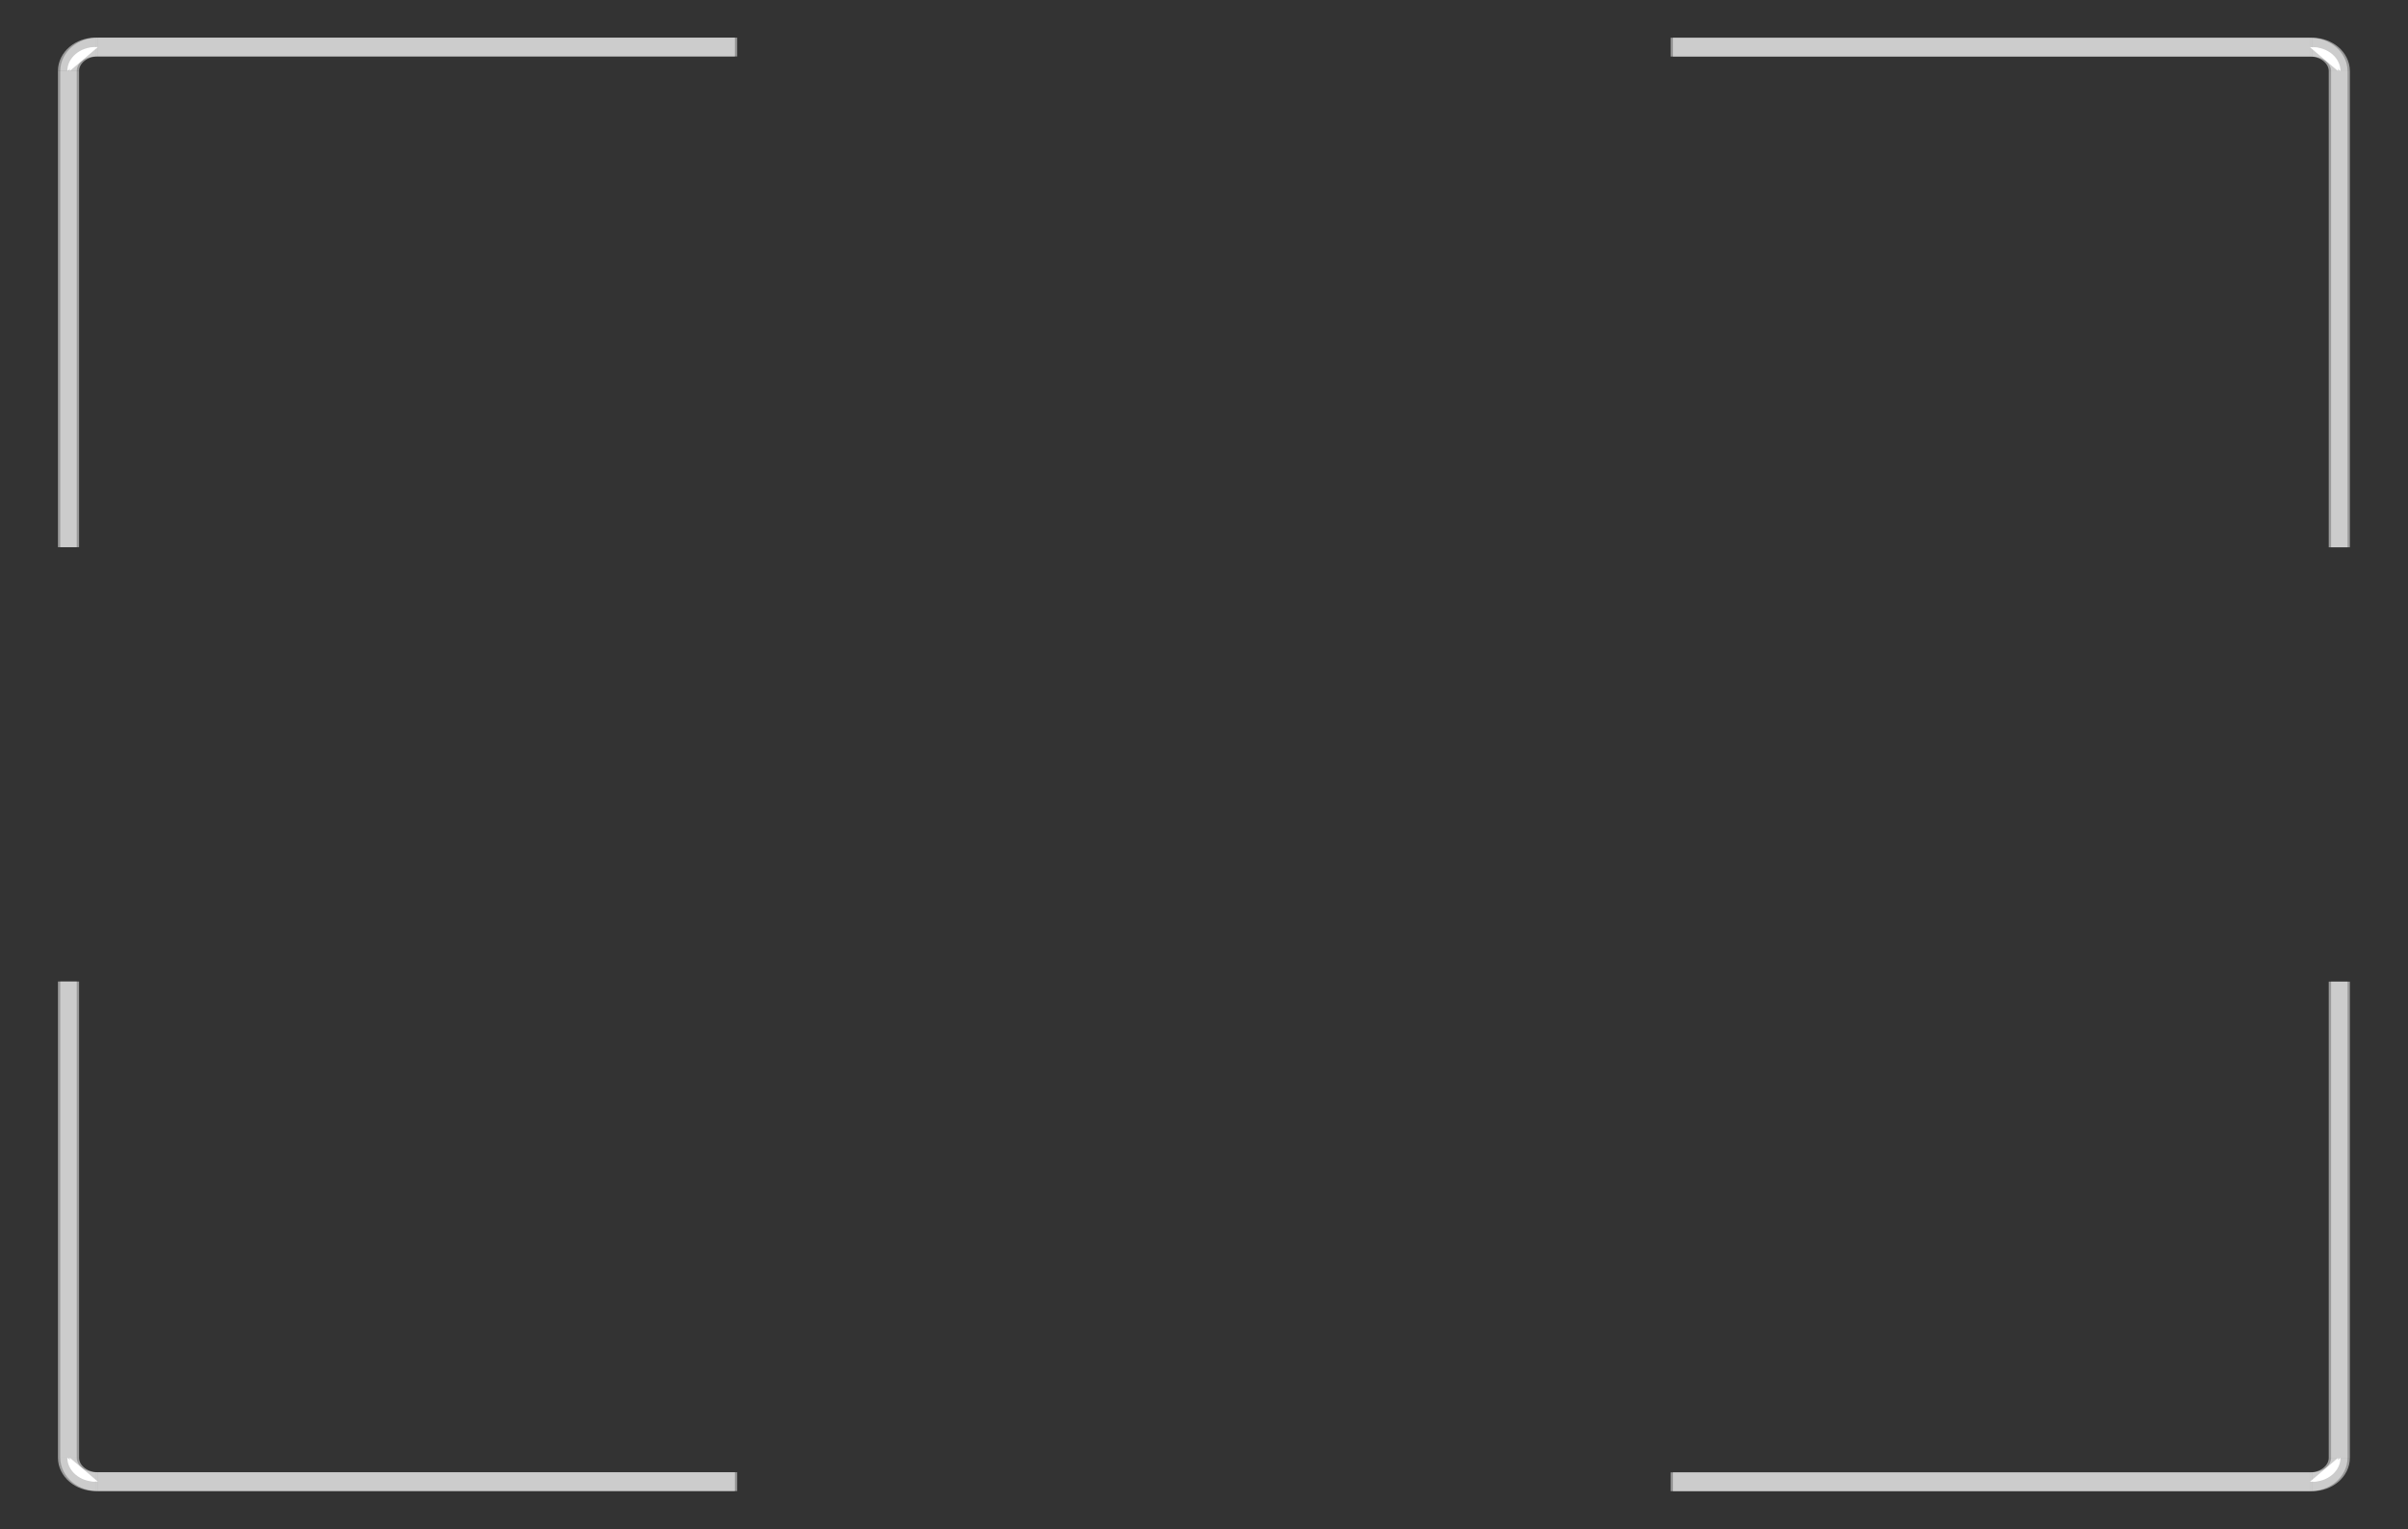 <?xml version="1.0" encoding="UTF-8" standalone="no"?><!DOCTYPE svg PUBLIC "-//W3C//DTD SVG 1.1//EN" "http://www.w3.org/Graphics/SVG/1.1/DTD/svg11.dtd"><svg width="100%" height="100%" viewBox="0 0 4267 2709" version="1.1" xmlns="http://www.w3.org/2000/svg" xmlns:xlink="http://www.w3.org/1999/xlink" xml:space="preserve" xmlns:serif="http://www.serif.com/" style="fill-rule:evenodd;clip-rule:evenodd;"><rect x="0" y="0" width="4267" height="2709" fill="#333333" stroke="none"/><g><path d="M2960.5,2625l1132.7,0" style="fill:none;fill-rule:nonzero;stroke:#fff;stroke-opacity:0.5;stroke-width:33.33px;"/><path d="M4093.2,2625c27.614,0 50,-19.035 50,-42.516" style="fill:#fff;fill-rule:nonzero;stroke:#fff;stroke-opacity:0.5;stroke-width:33.33px;"/><path d="M4143.19,2582.48l-0,-843.527" style="fill:none;fill-rule:nonzero;stroke:#fff;stroke-opacity:0.5;stroke-width:33.33px;"/><path d="M2964.66,2625l1132.7,0" style="fill:none;fill-rule:nonzero;stroke:#fff;stroke-opacity:0.5;stroke-width:33.33px;"/><path d="M4097.36,2625c27.614,0 49.999,-19.035 49.999,-42.516" style="fill:#fff;fill-rule:nonzero;stroke:#fff;stroke-opacity:0.5;stroke-width:33.33px;"/><path d="M4147.36,2582.48l0.001,-843.527" style="fill:none;fill-rule:nonzero;stroke:#fff;stroke-opacity:0.5;stroke-width:33.33px;"/><path d="M2960.5,83.522l1132.7,0" style="fill:none;fill-rule:nonzero;stroke:#fff;stroke-opacity:0.5;stroke-width:33.33px;"/><path d="M4093.2,83.522c27.614,0 50,19.035 50,42.516" style="fill:#fff;fill-rule:nonzero;stroke:#fff;stroke-opacity:0.5;stroke-width:33.33px;"/><path d="M4143.19,126.038l-0,843.527" style="fill:none;fill-rule:nonzero;stroke:#fff;stroke-opacity:0.5;stroke-width:33.33px;"/><path d="M2964.66,83.522l1132.7,0" style="fill:none;fill-rule:nonzero;stroke:#fff;stroke-opacity:0.5;stroke-width:33.33px;"/><path d="M4097.36,83.522c27.614,0 49.999,19.035 49.999,42.516" style="fill:#fff;fill-rule:nonzero;stroke:#fff;stroke-opacity:0.5;stroke-width:33.33px;"/><path d="M4147.36,126.038l0.001,843.527" style="fill:none;fill-rule:nonzero;stroke:#fff;stroke-opacity:0.5;stroke-width:33.33px;"/><path d="M1306.17,2624.81l-1132.7,0" style="fill:none;fill-rule:nonzero;stroke:#fff;stroke-opacity:0.5;stroke-width:33.33px;"/><path d="M173.471,2624.81c-27.614,0 -49.999,-19.035 -49.999,-42.516" style="fill:#fff;fill-rule:nonzero;stroke:#fff;stroke-opacity:0.5;stroke-width:33.33px;"/><path d="M123.472,2582.3l-0.001,-843.526" style="fill:none;fill-rule:nonzero;stroke:#fff;stroke-opacity:0.5;stroke-width:33.33px;"/><path d="M1302,2624.81l-1132.7,0" style="fill:none;fill-rule:nonzero;stroke:#fff;stroke-opacity:0.5;stroke-width:33.33px;"/><path d="M169.305,2624.81c-27.614,0 -50,-19.035 -50,-42.516" style="fill:#fff;fill-rule:nonzero;stroke:#fff;stroke-opacity:0.5;stroke-width:33.33px;"/><path d="M119.305,2582.3l0,-843.526" style="fill:none;fill-rule:nonzero;stroke:#fff;stroke-opacity:0.5;stroke-width:33.33px;"/><path d="M1306.17,83.333l-1132.7,0" style="fill:none;fill-rule:nonzero;stroke:#fff;stroke-opacity:0.5;stroke-width:33.33px;"/><path d="M173.471,83.334c-27.614,0 -49.999,19.035 -49.999,42.515" style="fill:#fff;fill-rule:nonzero;stroke:#fff;stroke-opacity:0.5;stroke-width:33.33px;"/><path d="M123.472,125.849l-0.001,843.527" style="fill:none;fill-rule:nonzero;stroke:#fff;stroke-opacity:0.5;stroke-width:33.33px;"/><path d="M1302,83.333l-1132.7,0" style="fill:none;fill-rule:nonzero;stroke:#fff;stroke-opacity:0.5;stroke-width:33.33px;"/><path d="M169.305,83.334c-27.614,0 -50,19.035 -50,42.515" style="fill:#fff;fill-rule:nonzero;stroke:#fff;stroke-opacity:0.5;stroke-width:33.33px;"/><path d="M119.305,125.849l0,843.527" style="fill:none;fill-rule:nonzero;stroke:#fff;stroke-opacity:0.5;stroke-width:33.33px;"/></g></svg>